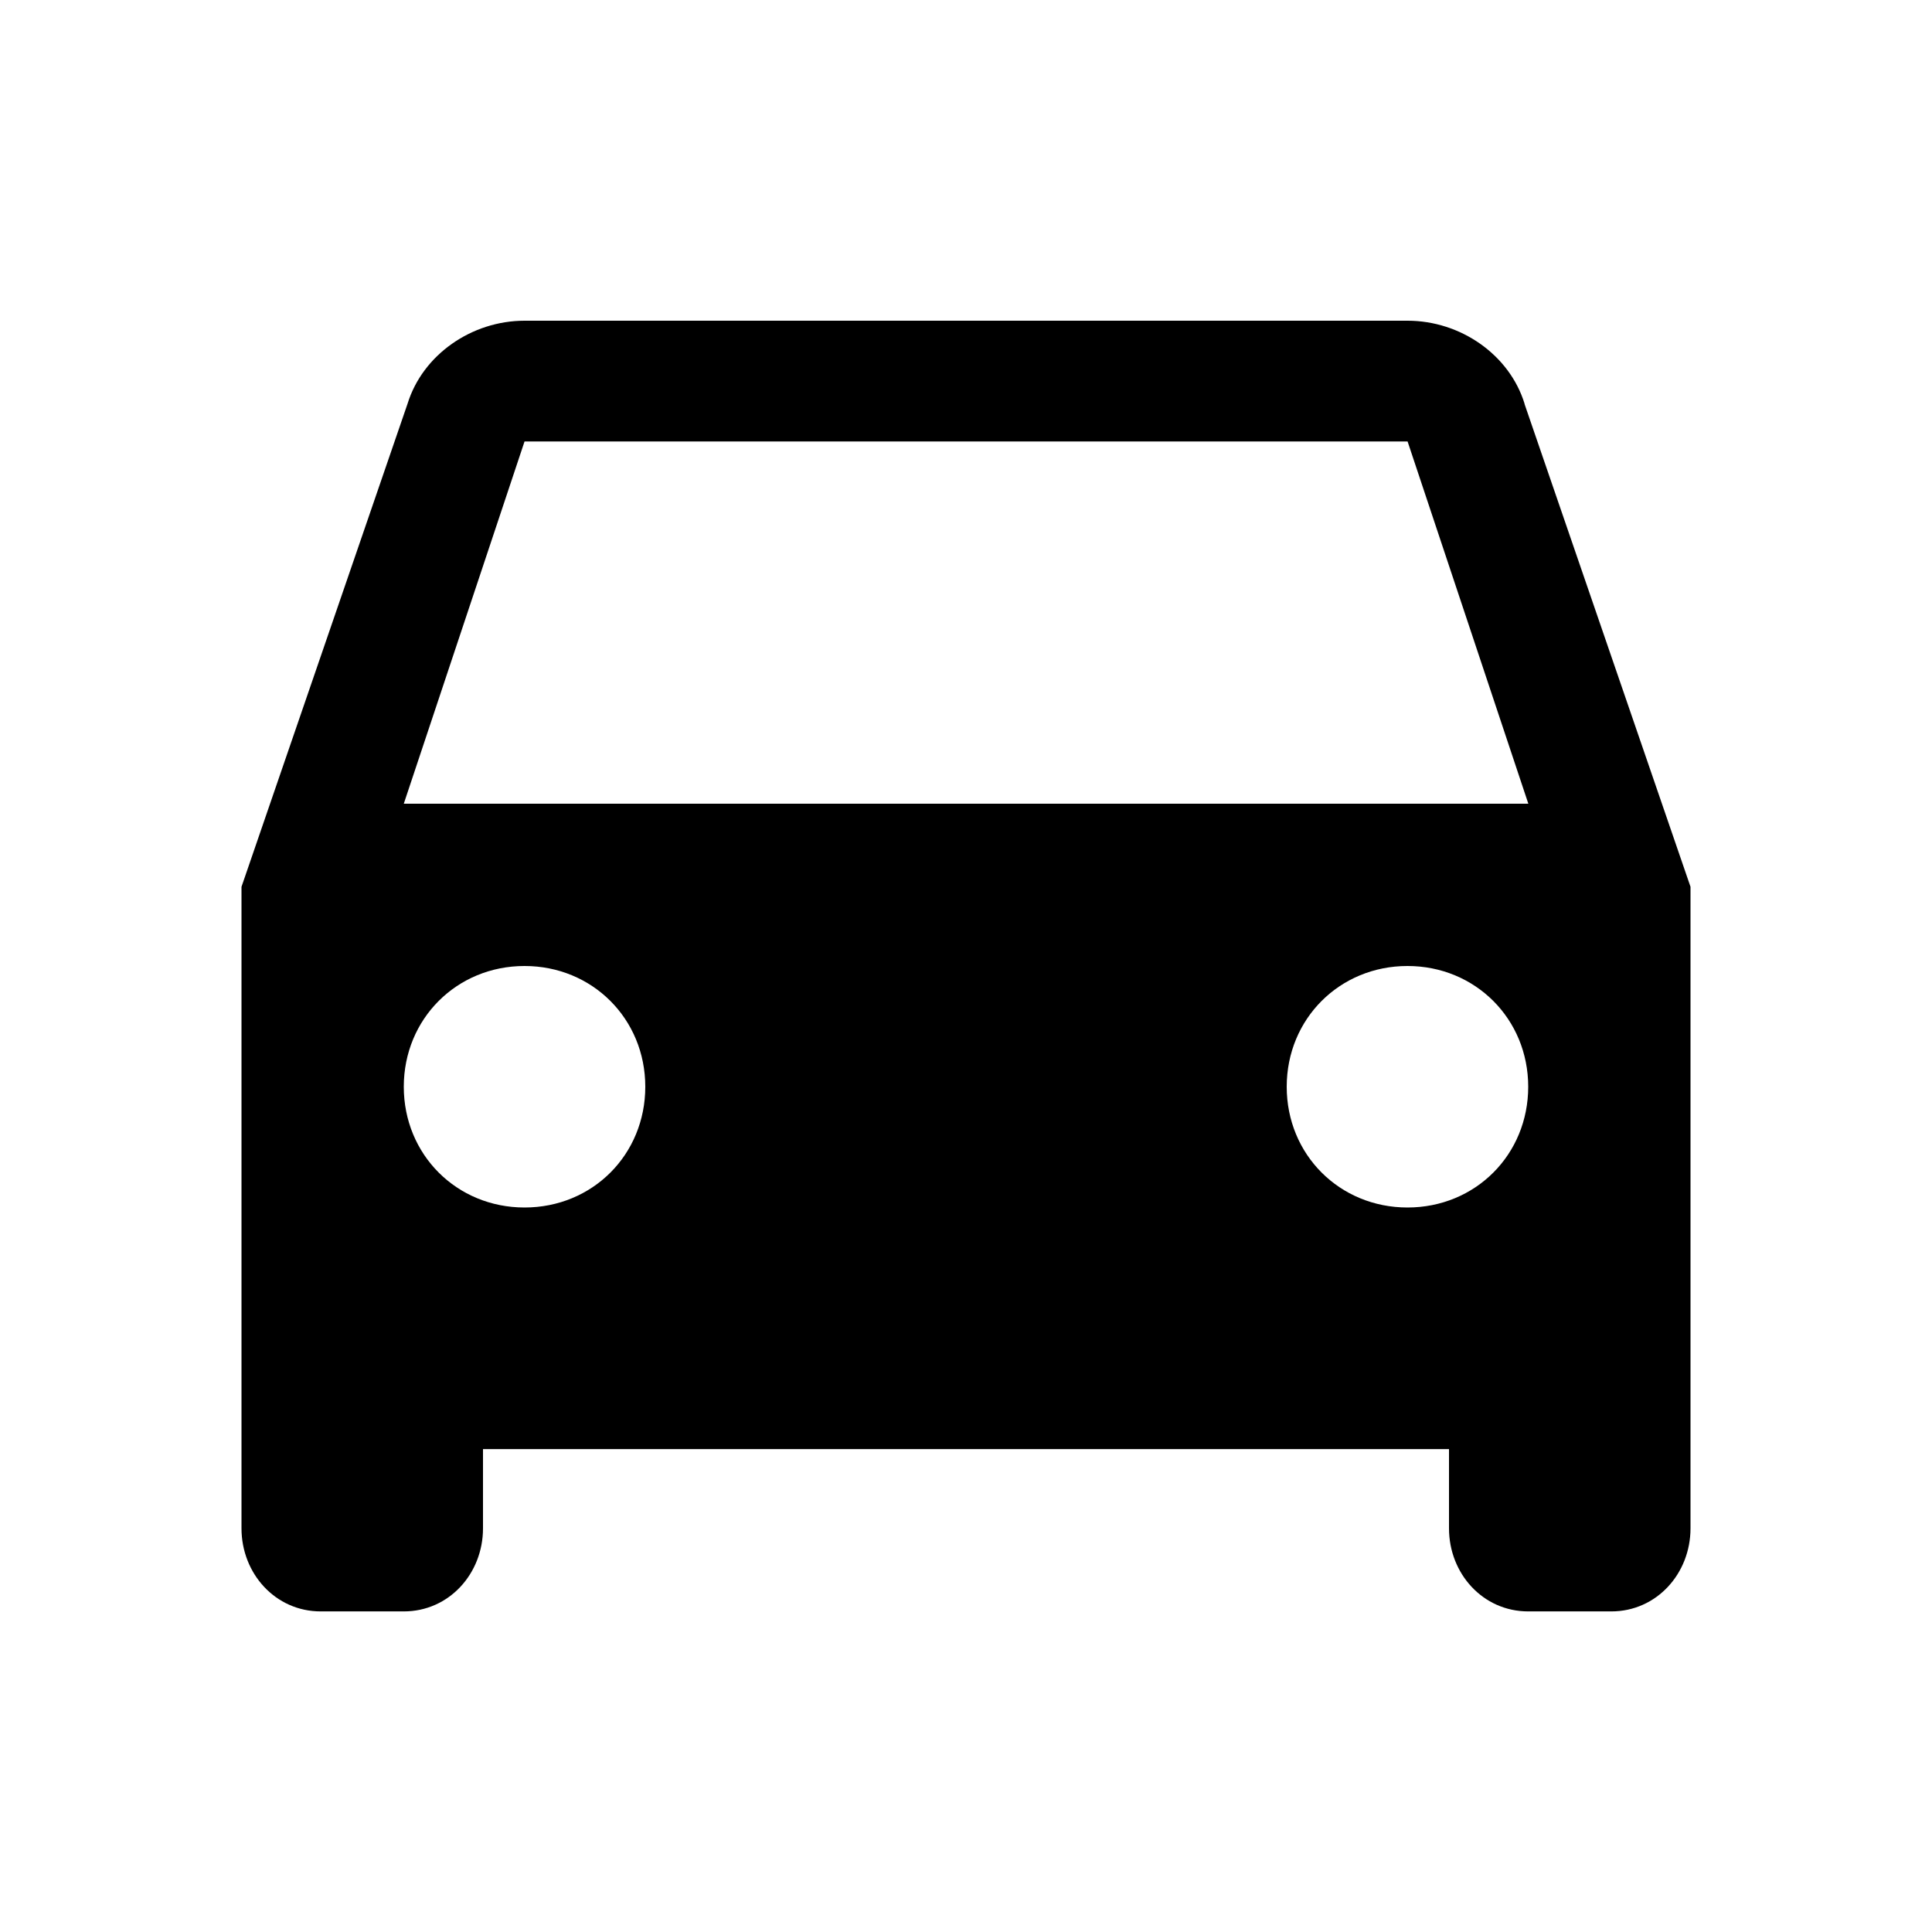 <?xml version="1.0" encoding="utf-8"?>
<!-- Generated by IcoMoon.io -->
<!DOCTYPE svg PUBLIC "-//W3C//DTD SVG 1.1//EN" "http://www.w3.org/Graphics/SVG/1.1/DTD/svg11.dtd">
<svg version="1.1" xmlns="http://www.w3.org/2000/svg" xmlns:xlink="http://www.w3.org/1999/xlink" width="16" height="16" viewBox="0 0 16 16">
<path d="M3.344 6.656h9.313l-1-3h-7.313zM11.656 10c0.563 0 1-0.438 1-1s-0.438-1-1-1-1 0.438-1 1 0.438 1 1 1zM4.344 10c0.563 0 1-0.438 1-1s-0.438-1-1-1-1 0.438-1 1 0.438 1 1 1zM12.625 3.344l1.375 4v5.313c0 0.375-0.281 0.688-0.656 0.688h-0.688c-0.375 0-0.656-0.313-0.656-0.688v-0.656h-8v0.656c0 0.375-0.281 0.688-0.656 0.688h-0.688c-0.375 0-0.656-0.313-0.656-0.688v-5.313l1.375-4c0.125-0.406 0.531-0.688 0.969-0.688h7.313c0.438 0 0.844 0.281 0.969 0.688z"></path>
</svg>
